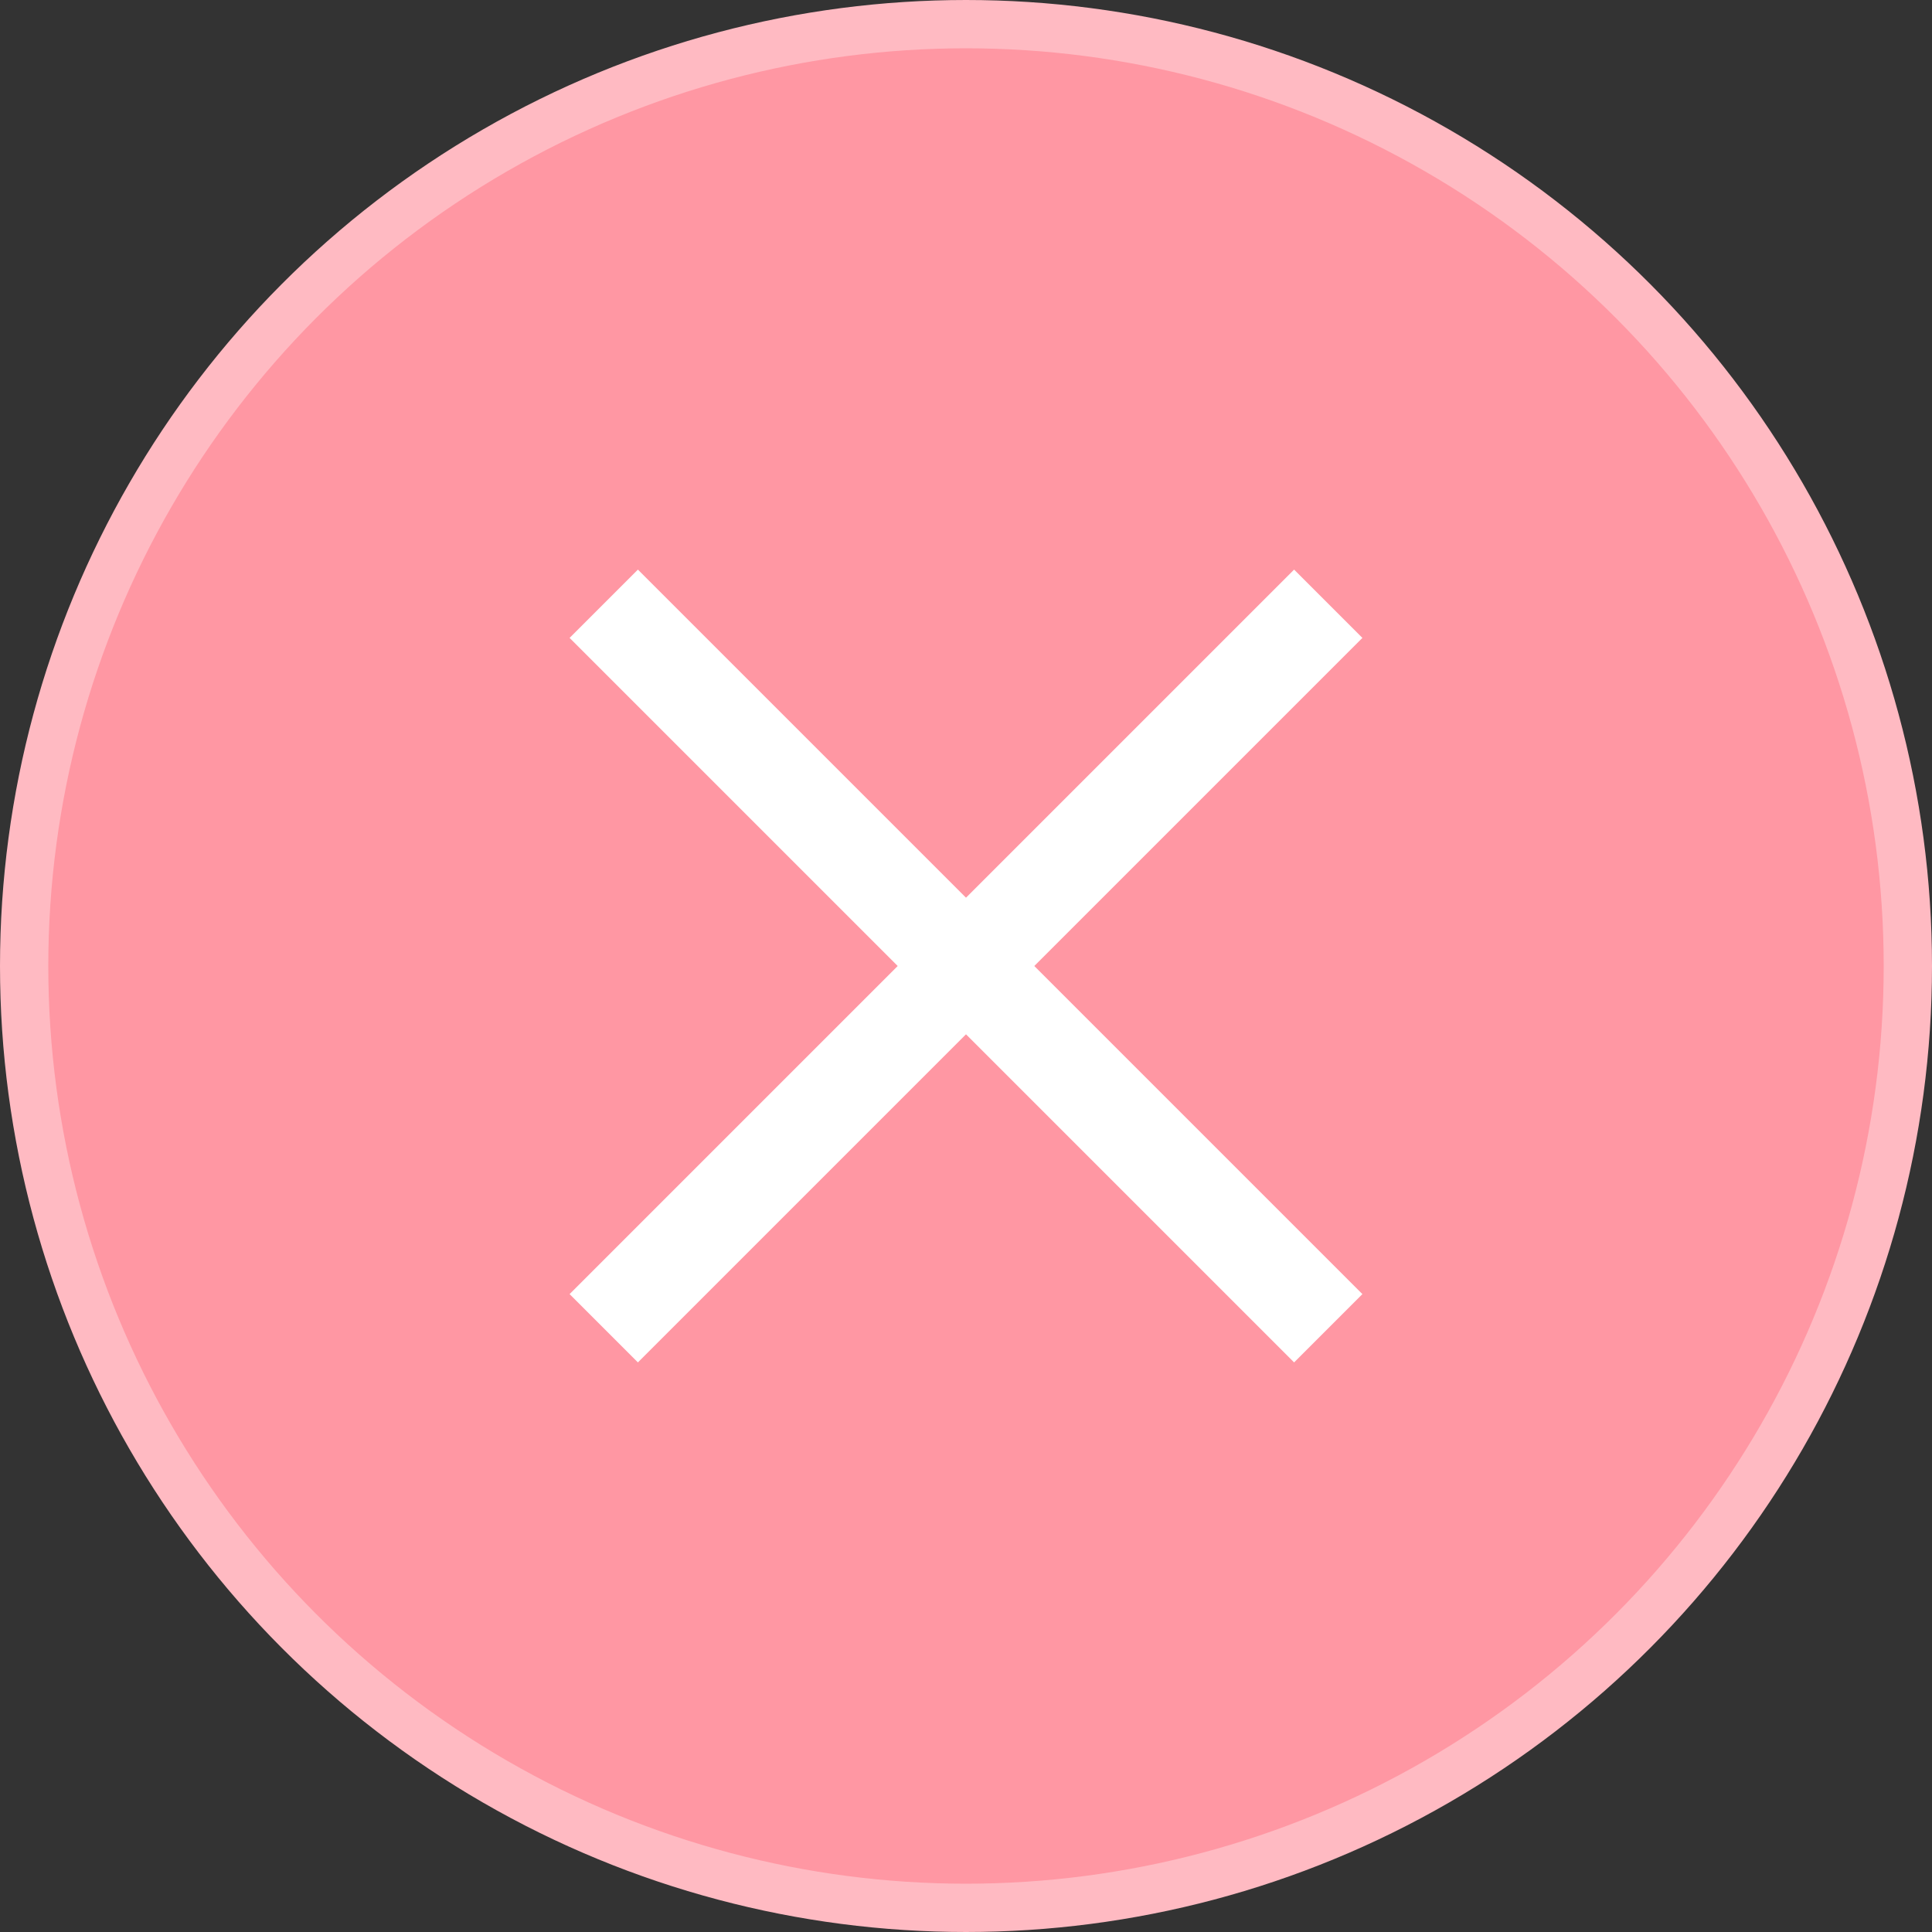 <svg width="20" height="20" viewBox="0 0 20 20" fill="none" xmlns="http://www.w3.org/2000/svg">
<rect x="0" y="0" width="20" height="20" fill="#333333" stroke="none"/>
<circle cx="10" cy="10" r="9.75" fill="#FF97A3" stroke="#FFBAC2" stroke-width="0.5"/>
<path d="M6.25 13.75L13.75 6.25" stroke="white"/>
<path d="M6.25 6.25L13.75 13.75" stroke="white"/>
</svg>
